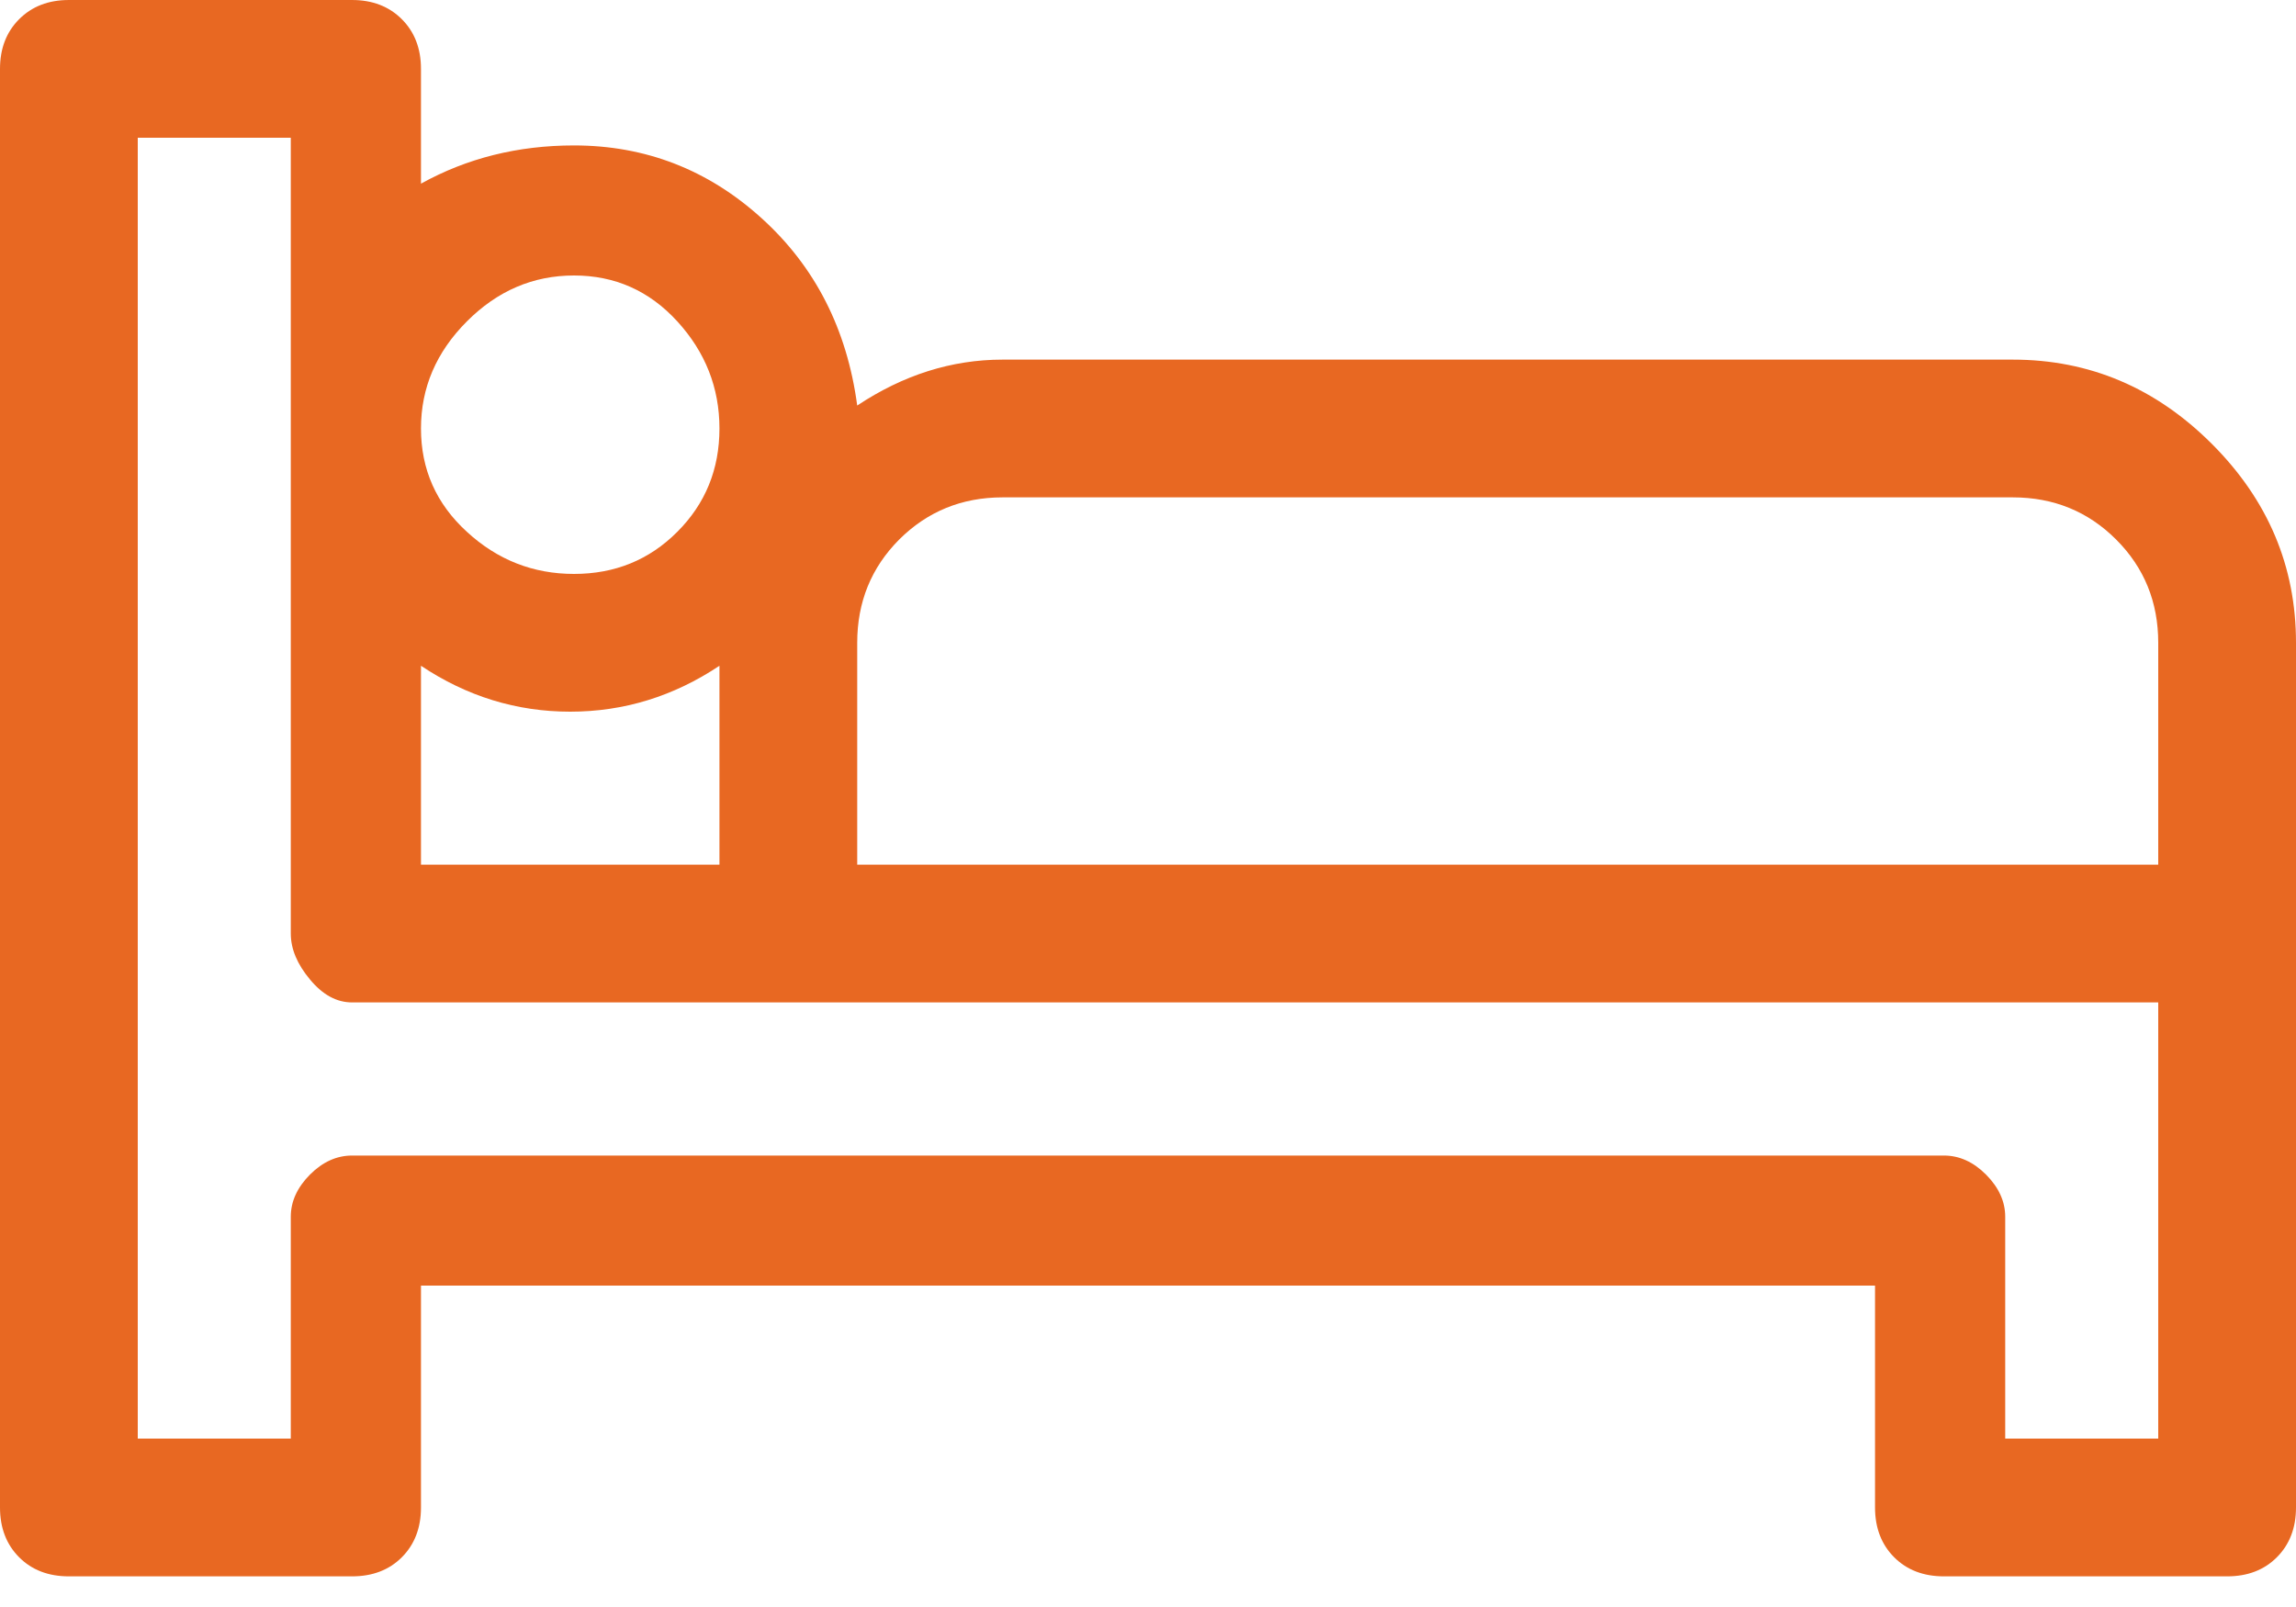 <svg width="20" height="14" viewBox="0 0 20 14" fill="none" xmlns="http://www.w3.org/2000/svg">
<path d="M17.533 3.133H8.733C8.289 3.133 7.867 3.267 7.467 3.533C7.378 2.867 7.1 2.322 6.633 1.9C6.167 1.478 5.622 1.267 5 1.267C4.511 1.267 4.067 1.378 3.667 1.6V0.6C3.667 0.422 3.611 0.278 3.5 0.167C3.389 0.056 3.244 6.43879e-05 3.067 6.43879e-05H0.6C0.422 6.43879e-05 0.278 0.056 0.167 0.167C0.056 0.278 0 0.422 0 0.6V13.133C0 13.311 0.056 13.456 0.167 13.567C0.278 13.678 0.422 13.733 0.6 13.733H3.067C3.244 13.733 3.389 13.678 3.5 13.567C3.611 13.456 3.667 13.311 3.667 13.133V11.2H16.333V13.133C16.333 13.311 16.389 13.456 16.5 13.567C16.611 13.678 16.756 13.733 16.933 13.733H19.4C19.578 13.733 19.722 13.678 19.833 13.567C19.944 13.456 20 13.311 20 13.133V5.6C20 4.933 19.756 4.356 19.267 3.867C18.778 3.378 18.2 3.133 17.533 3.133ZM5 2.4C5.356 2.4 5.656 2.533 5.9 2.8C6.144 3.067 6.267 3.378 6.267 3.733C6.267 4.089 6.144 4.389 5.9 4.633C5.656 4.878 5.356 5 5 5C4.644 5 4.333 4.878 4.067 4.633C3.8 4.389 3.667 4.089 3.667 3.733C3.667 3.378 3.8 3.067 4.067 2.8C4.333 2.533 4.644 2.4 5 2.4ZM3.667 5.8C4.067 6.067 4.5 6.2 4.967 6.2C5.433 6.2 5.867 6.067 6.267 5.8V7.533H3.667V5.8ZM18.8 12.533H17.467V10.6C17.467 10.467 17.411 10.345 17.3 10.233C17.189 10.122 17.067 10.067 16.933 10.067H3.067C2.933 10.067 2.811 10.122 2.7 10.233C2.589 10.345 2.533 10.467 2.533 10.6V12.533H1.2V1.2H2.533V8.133C2.533 8.267 2.589 8.4 2.7 8.533C2.811 8.667 2.933 8.733 3.067 8.733H18.8V12.533ZM18.8 7.533H7.467V5.6C7.467 5.245 7.589 4.945 7.833 4.7C8.078 4.456 8.378 4.333 8.733 4.333H17.533C17.889 4.333 18.189 4.456 18.433 4.7C18.678 4.945 18.8 5.245 18.8 5.6V7.533Z" fill="#E86822"/>
</svg>
